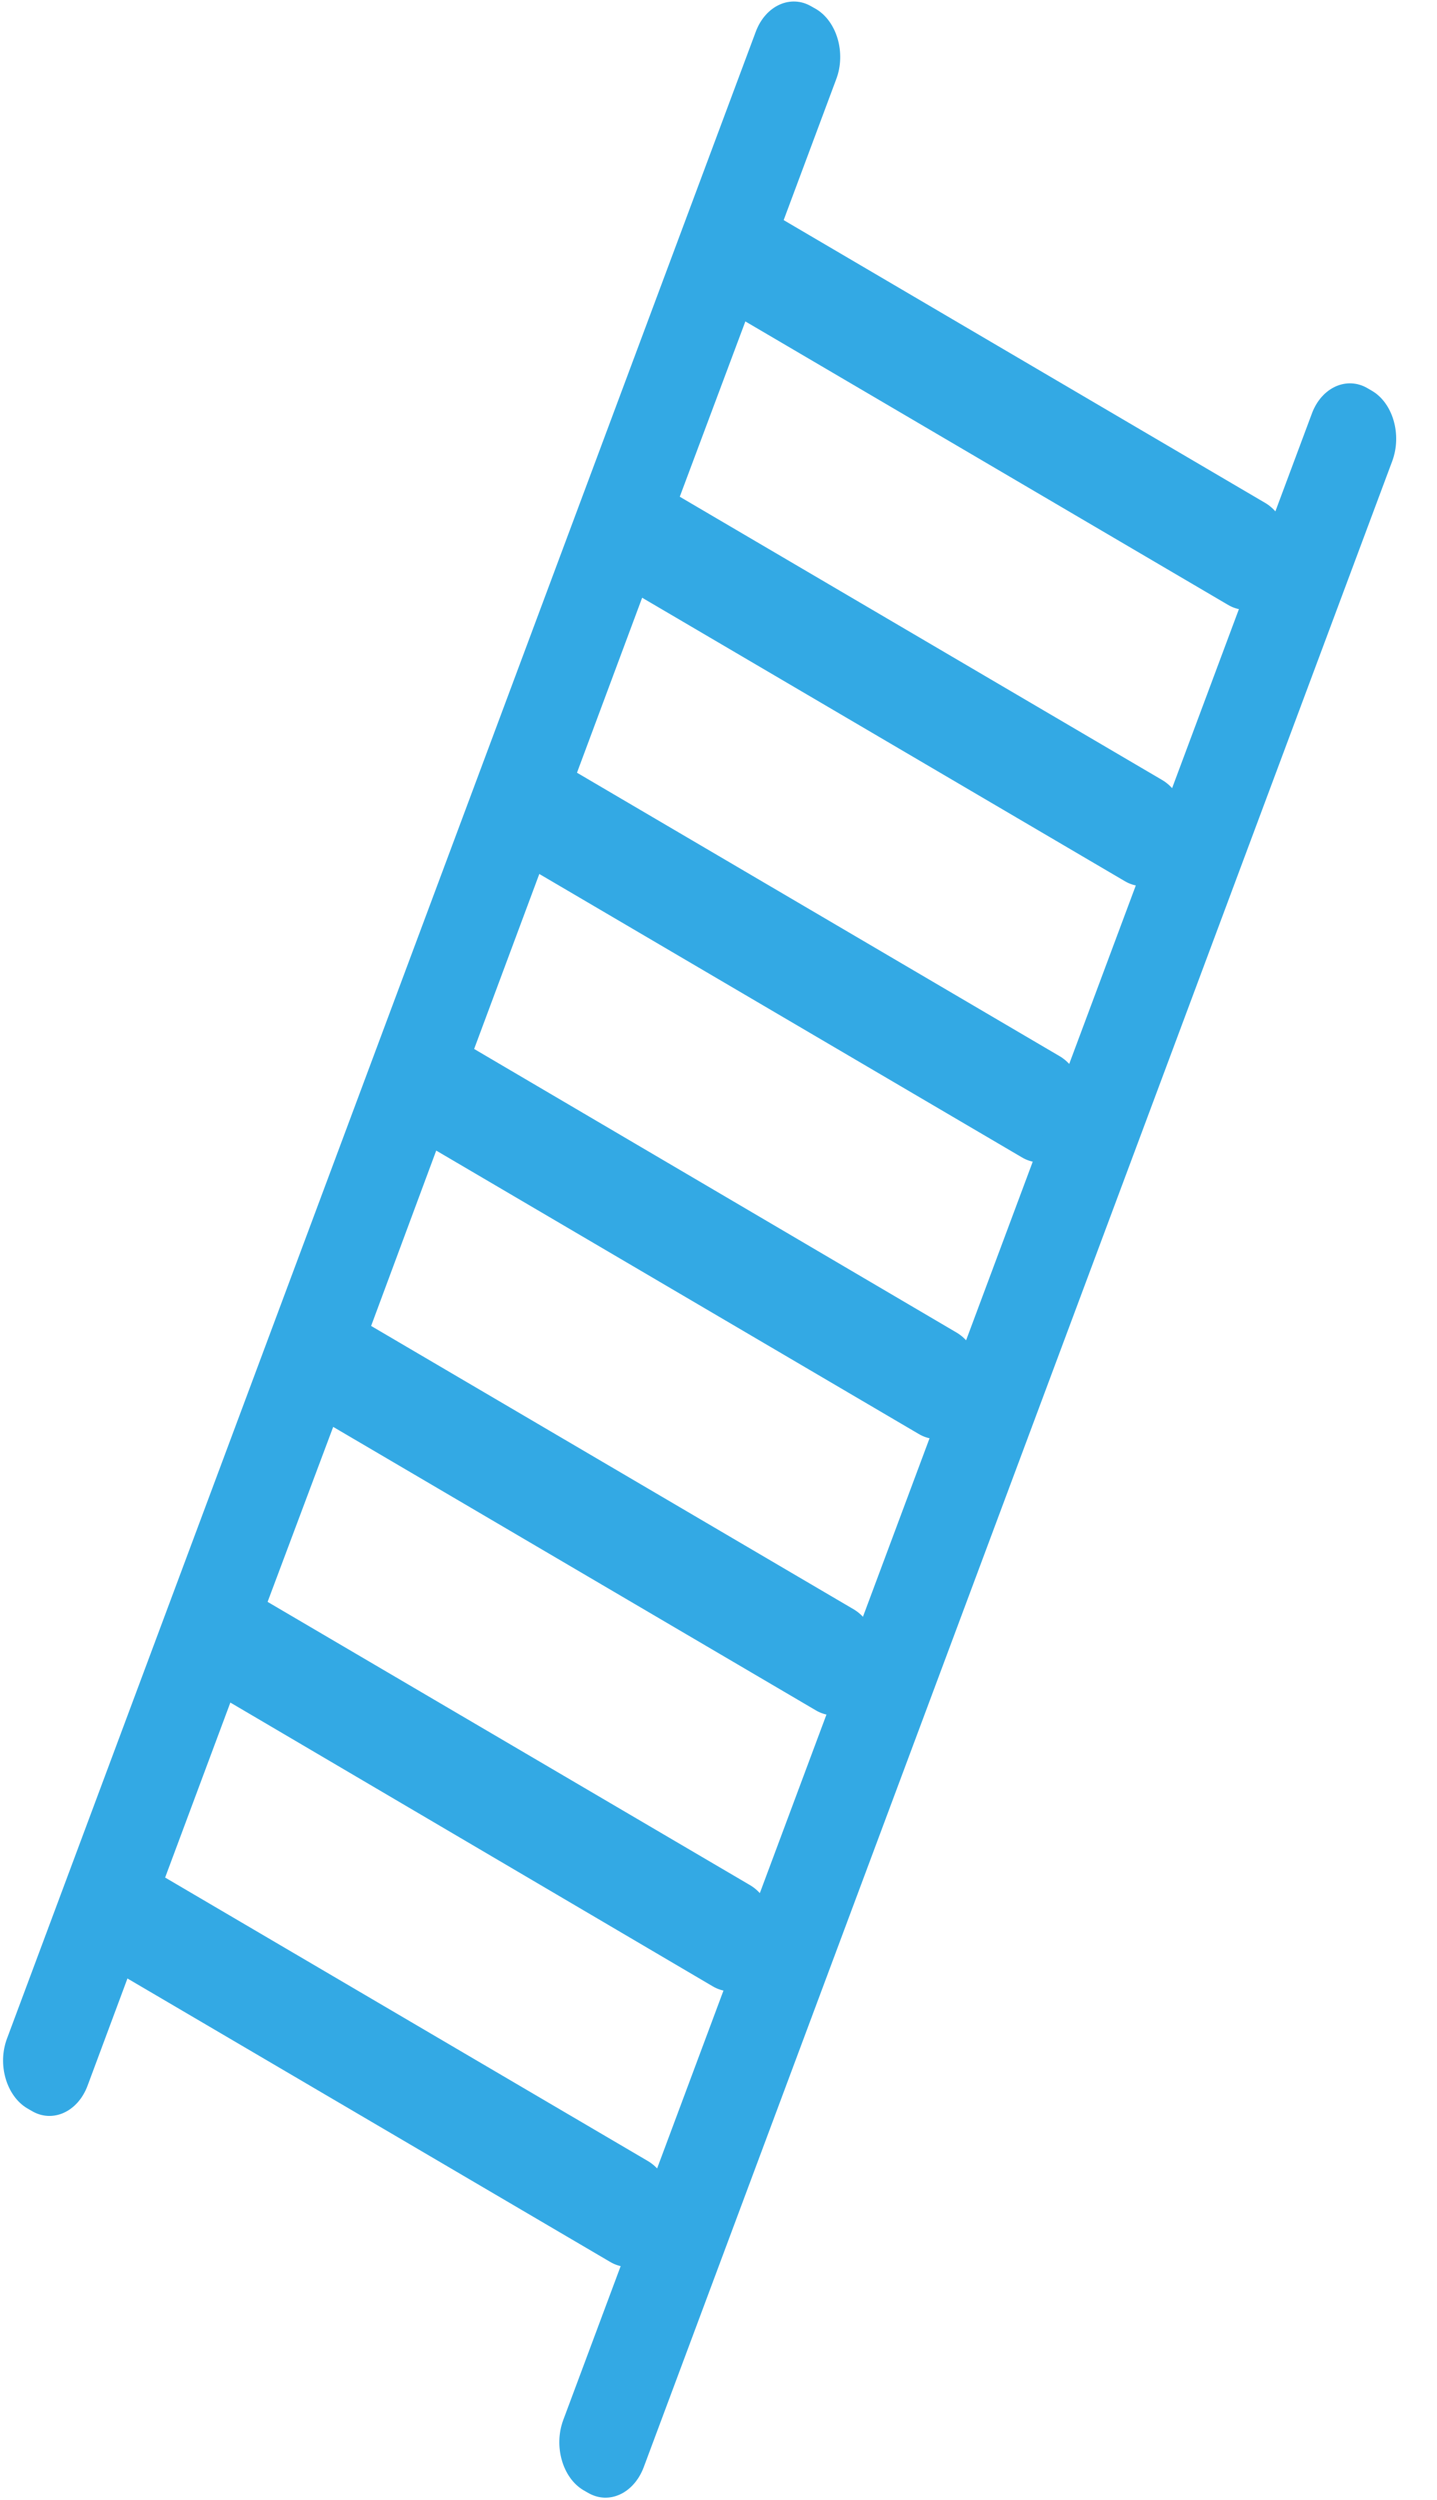 <svg xmlns="http://www.w3.org/2000/svg" width="23" height="40" viewBox="0 0 23 40">
    <g fill="#33A9E4" fill-rule="nonzero">
        <path d="M20.584 9.184l-.036.089c-.156.42-.561.602-.893.405L11.93 5.143 10.88 7.948l7.725 4.535c.332.198.483.701.322 1.122l-.031.089c-.156.42-.56.602-.893.405l-7.725-4.535-1.043 2.8 7.724 4.535c.338.197.483.701.322 1.122l-.03.093c-.157.421-.562.603-.894.405l-7.725-4.535-1.043 2.8 7.725 4.54c.332.198.483.702.322 1.123l-.037.093c-.155.421-.56.603-.893.405L6.982 18.41 5.94 21.216l7.725 4.535c.332.197.483.7.322 1.122l-.037.088c-.155.42-.56.603-.893.405l-7.724-4.535-1.05 2.8 7.726 4.535c.332.198.483.702.322 1.122l-.031.089c-.156.42-.561.602-.893.405l-7.72-4.54-1.044 2.8 7.725 4.535c.338.197.483.7.322 1.122l-.031.088c-.156.42-.56.603-.893.405L2.04 31.657l-.638 1.714c-.156.421-.561.603-.893.406l-.073-.042c-.332-.197-.483-.701-.322-1.122L12.096.509c.156-.42.56-.603.893-.405l.073.041c.332.198.482.702.322 1.123l-.841 2.254 7.724 4.535c.327.208.473.712.317 1.127z"/>
        <path d="M9.41 39.886l-.073-.042c-.332-.197-.478-.701-.322-1.122L20.997 6.618c.155-.42.56-.602.893-.405l.072.042c.333.197.478.7.322 1.122L10.302 39.48c-.16.42-.56.602-.893.405z"/>
    </g>
</svg>
